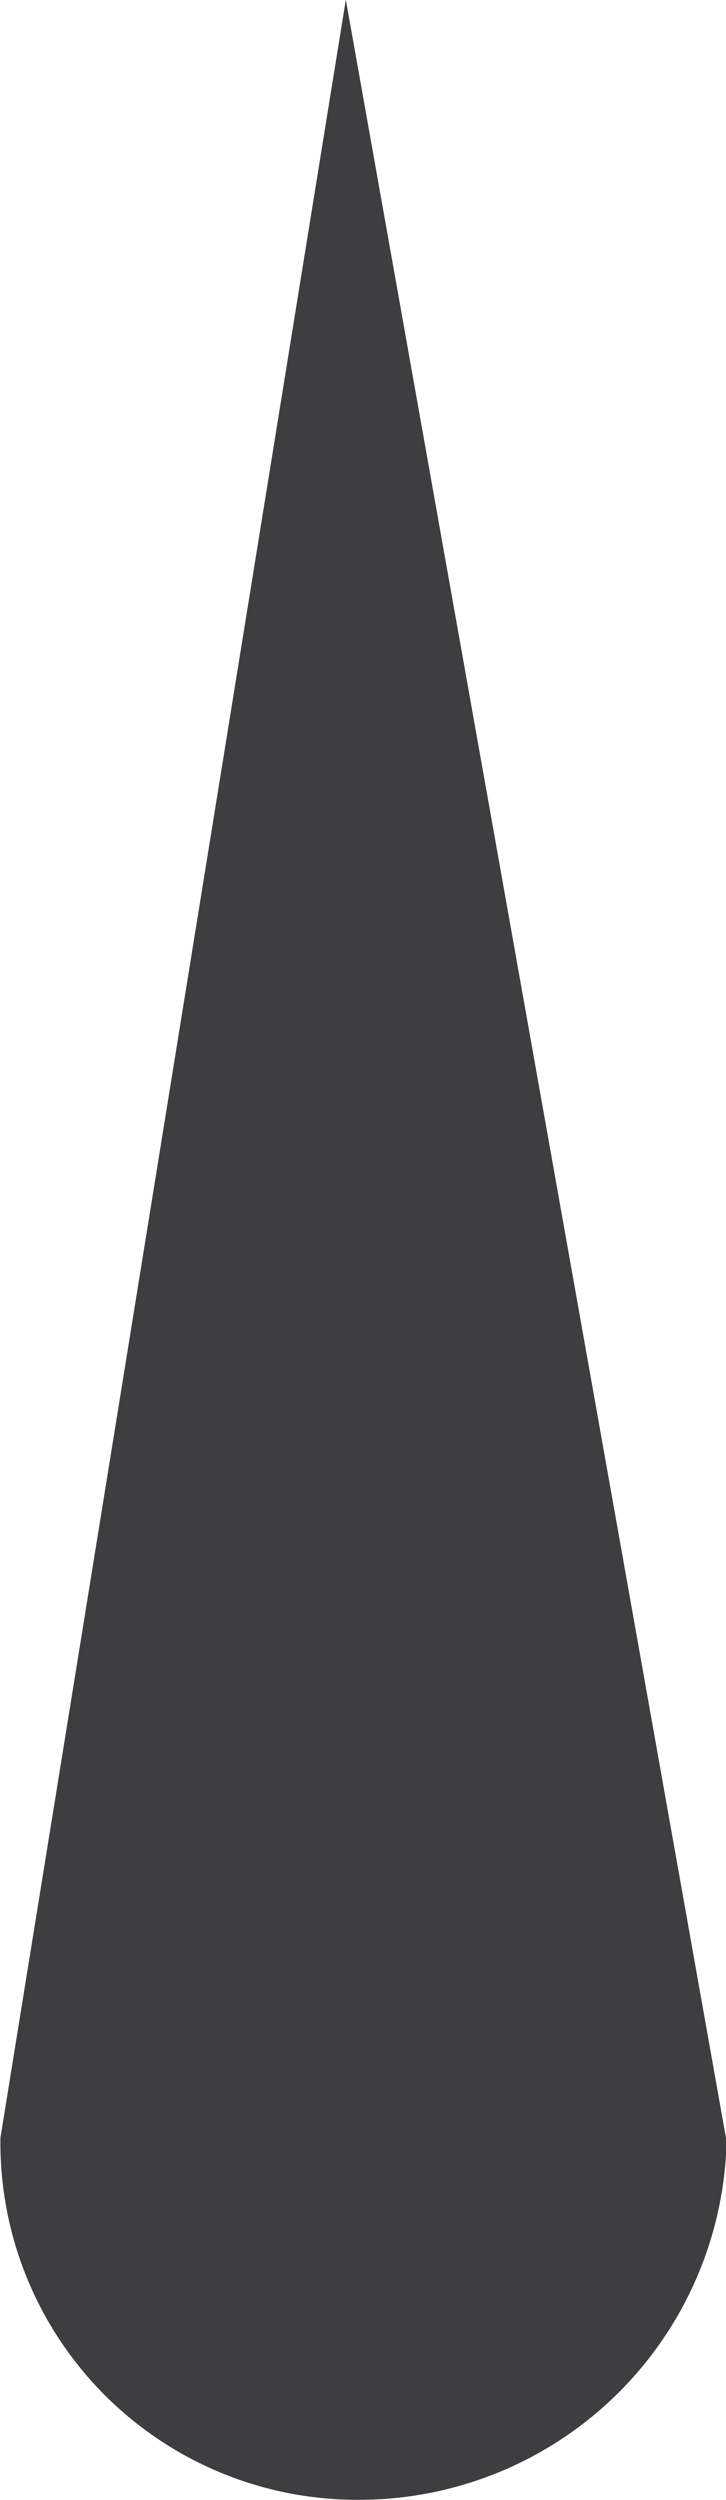 <svg xmlns="http://www.w3.org/2000/svg" width="18.625" height="64.125" viewBox="0 0 18.625 64.125">
  <defs>
    <style>
      .cls-1 {
        fill: #3e3d40;
        fill-rule: evenodd;
      }
    </style>
  </defs>
  <path class="cls-1" d="M328.706,739.648a9.152,9.152,0,0,1-9.163-9.29l8.86-54.835,9.768,54.931h0a9.428,9.428,0,0,1-9.465,9.194h0Z" transform="translate(-319.531 -675.531)"/>
</svg>
